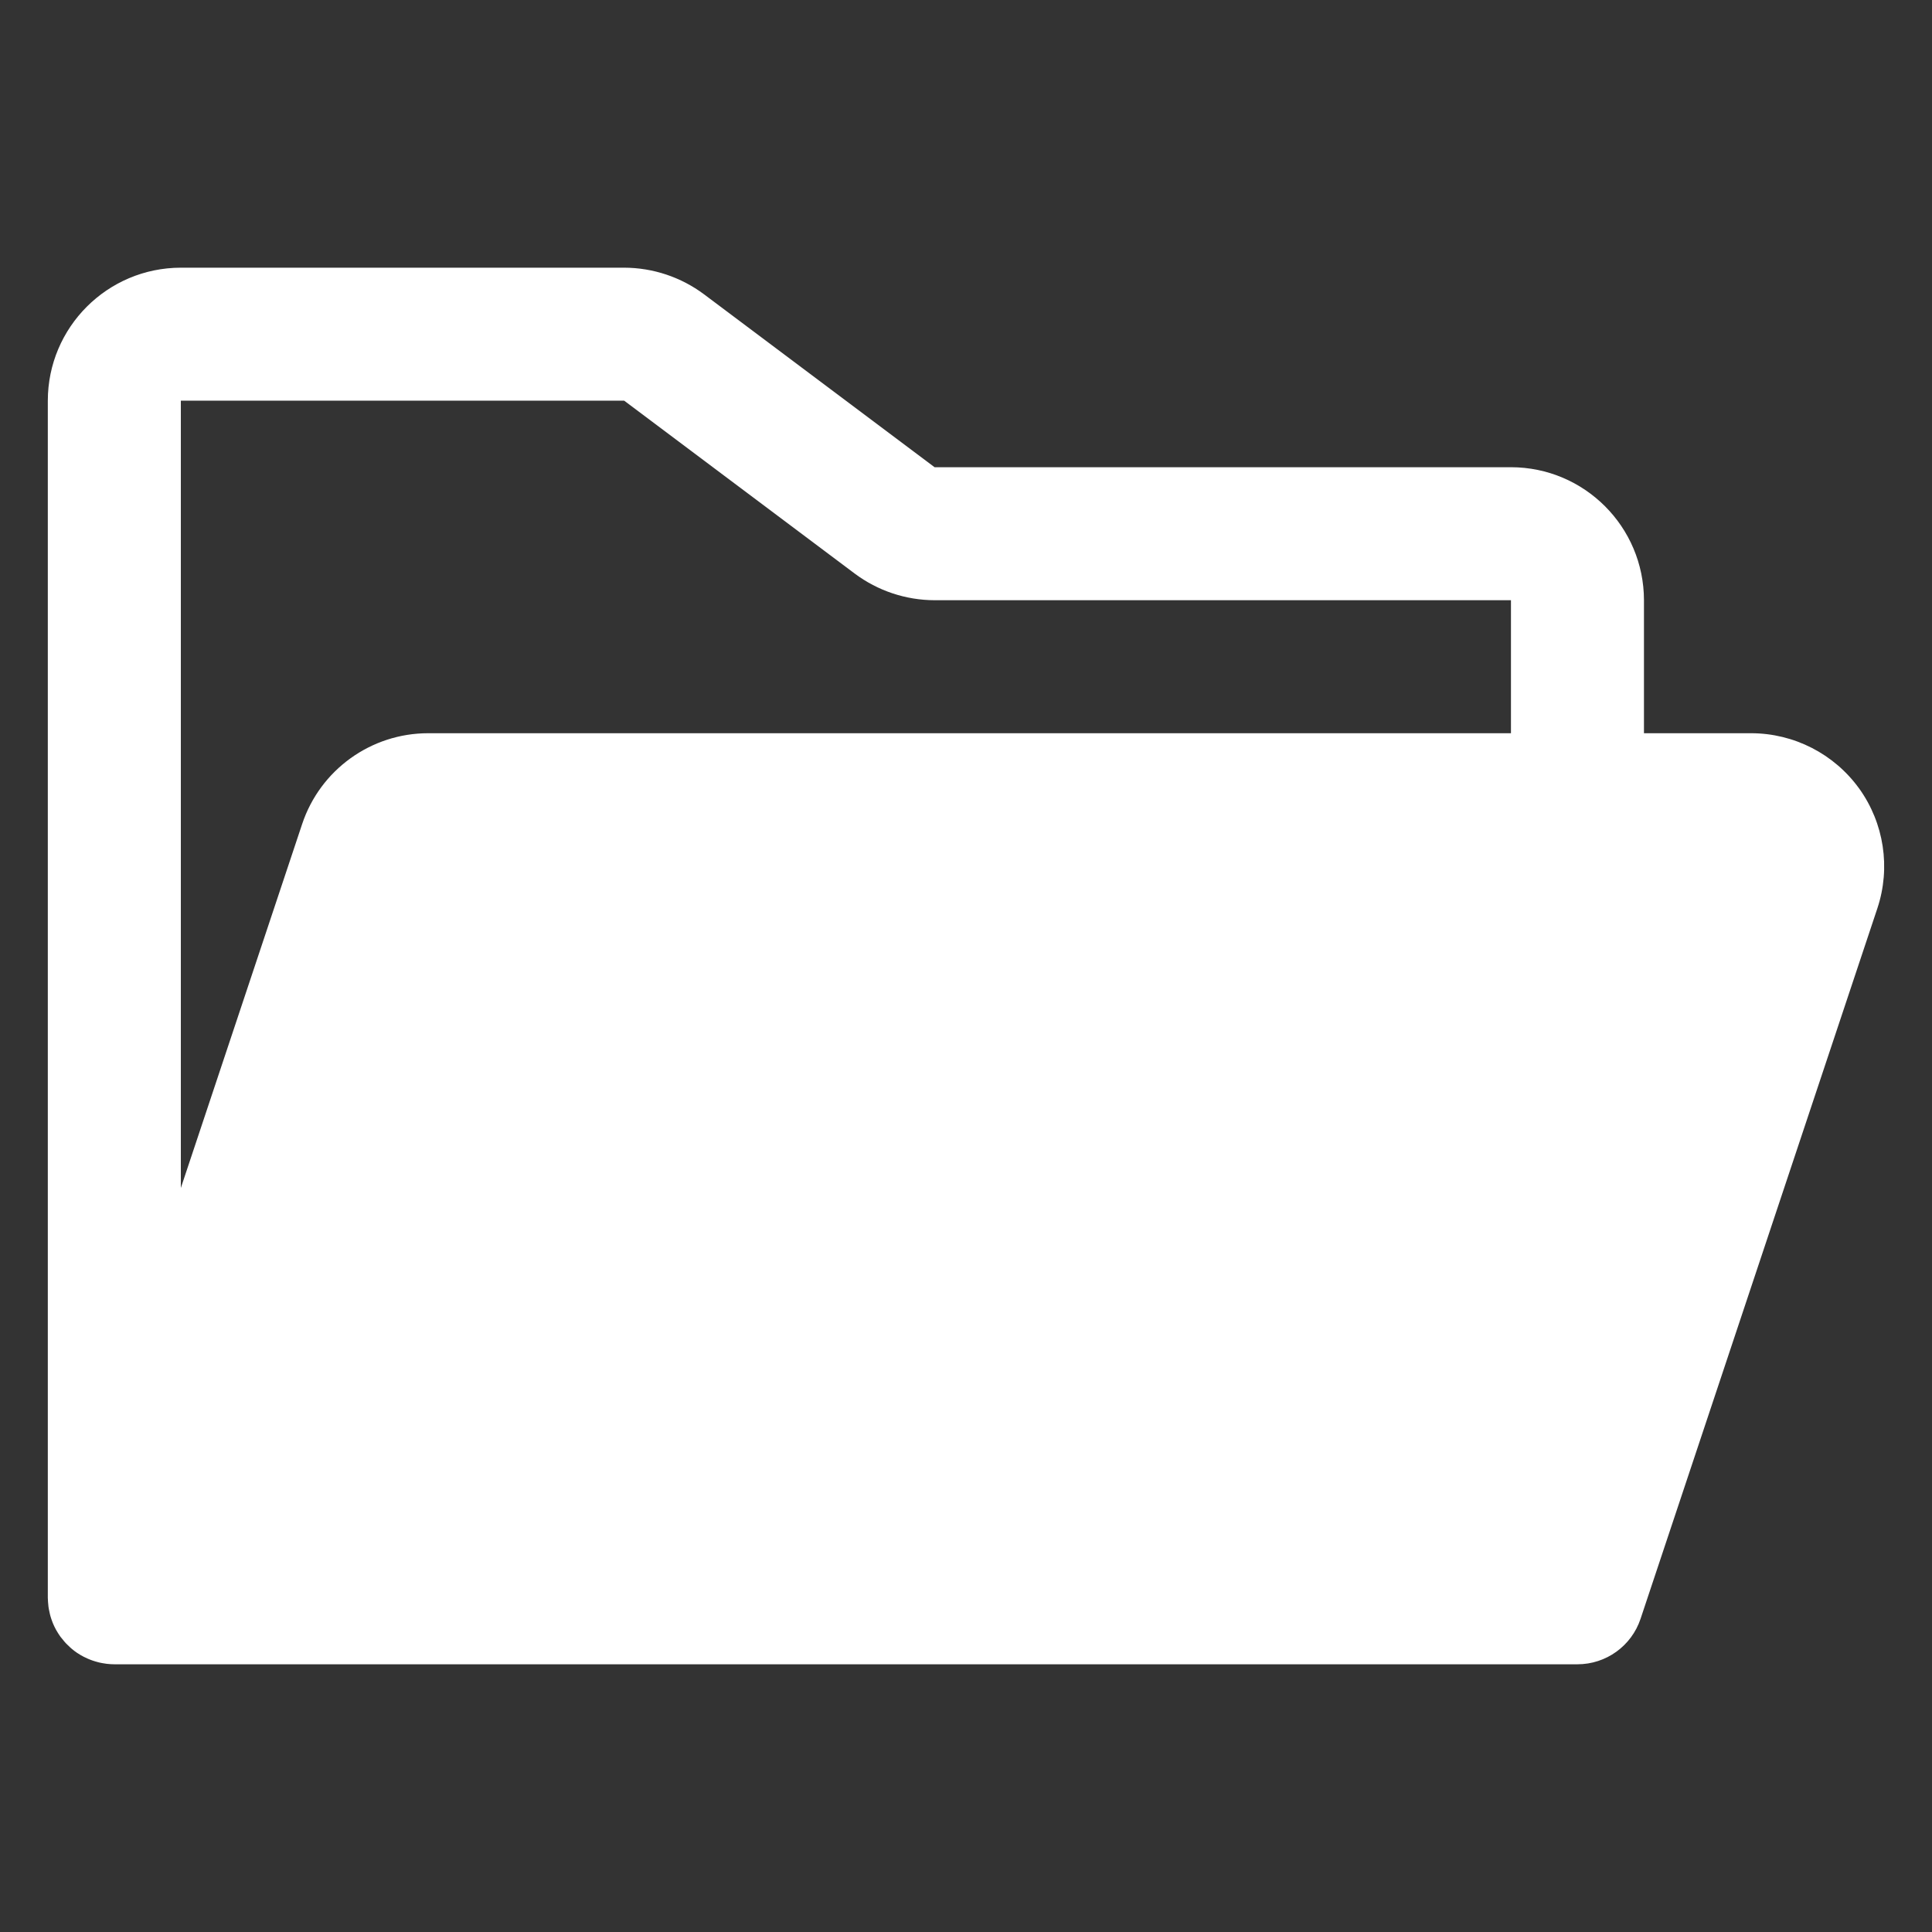 <?xml version="1.0" encoding="UTF-8"?>
<svg id="Capa_1" xmlns="http://www.w3.org/2000/svg" version="1.1" viewBox="0 0 1280 1280">
  <rect x="0" y="0" width="1280" height="1280" fill="#333333" stroke="none"/>
  <!-- Generator: Adobe Illustrator 29.0.0, SVG Export Plug-In . SVG Version: 2.1.0 Build 186)  -->
  <defs>
    <style>
      .st0 {
        fill: #fff;
      }
    </style>
  </defs>
  <path class="st0" d="M1231.71,522.38c-16.59-22.95-43.17-36.56-71.49-36.6h-71.05v-88.12c-.06-48.65-39.48-88.07-88.12-88.12h-381.87l-152.75-114.56c-15.27-11.4-33.82-17.59-52.88-17.63H119.8c-48.65.06-88.07,39.48-88.12,88.12v793.12c0,.28.04.55.04.83.01.62.05,1.23.09,1.85.06,1.05.16,2.09.29,3.12.08.56.16,1.12.26,1.67.19,1.13.43,2.23.71,3.33.12.45.22.91.35,1.36.38,1.32.82,2.6,1.31,3.86.09.23.16.47.26.7.63,1.54,1.35,3.04,2.15,4.49.09.16.19.31.28.46.7,1.25,1.47,2.45,2.29,3.61.1.15.18.31.29.45.2.27.43.5.63.77.67.89,1.37,1.76,2.11,2.59.38.43.75.85,1.14,1.26.78.82,1.6,1.6,2.44,2.35.35.31.69.65,1.05.95,1.22,1.04,2.5,2.01,3.83,2.91l.11.06c1.31.87,2.66,1.66,4.06,2.39.35.18.72.34,1.07.52,1.1.54,2.22,1.04,3.37,1.48.44.17.87.32,1.31.48,1.11.39,2.23.74,3.38,1.04.47.12.93.25,1.39.36,1.18.27,2.38.48,3.59.65.44.06.86.15,1.3.2,1.65.19,3.3.29,4.96.3h969.37c18.97,0,35.8-12.14,41.8-30.13l156.91-470.75c8.92-26.88,4.42-56.4-12.11-79.39ZM413.55,265.47l152.75,114.56c15.27,11.4,33.82,17.59,52.88,17.63h381.87v88.12H283.75c-37.94-.03-71.64,24.25-83.6,60.26l-80.34,241.03V265.47h293.75Z"/>
</svg>
